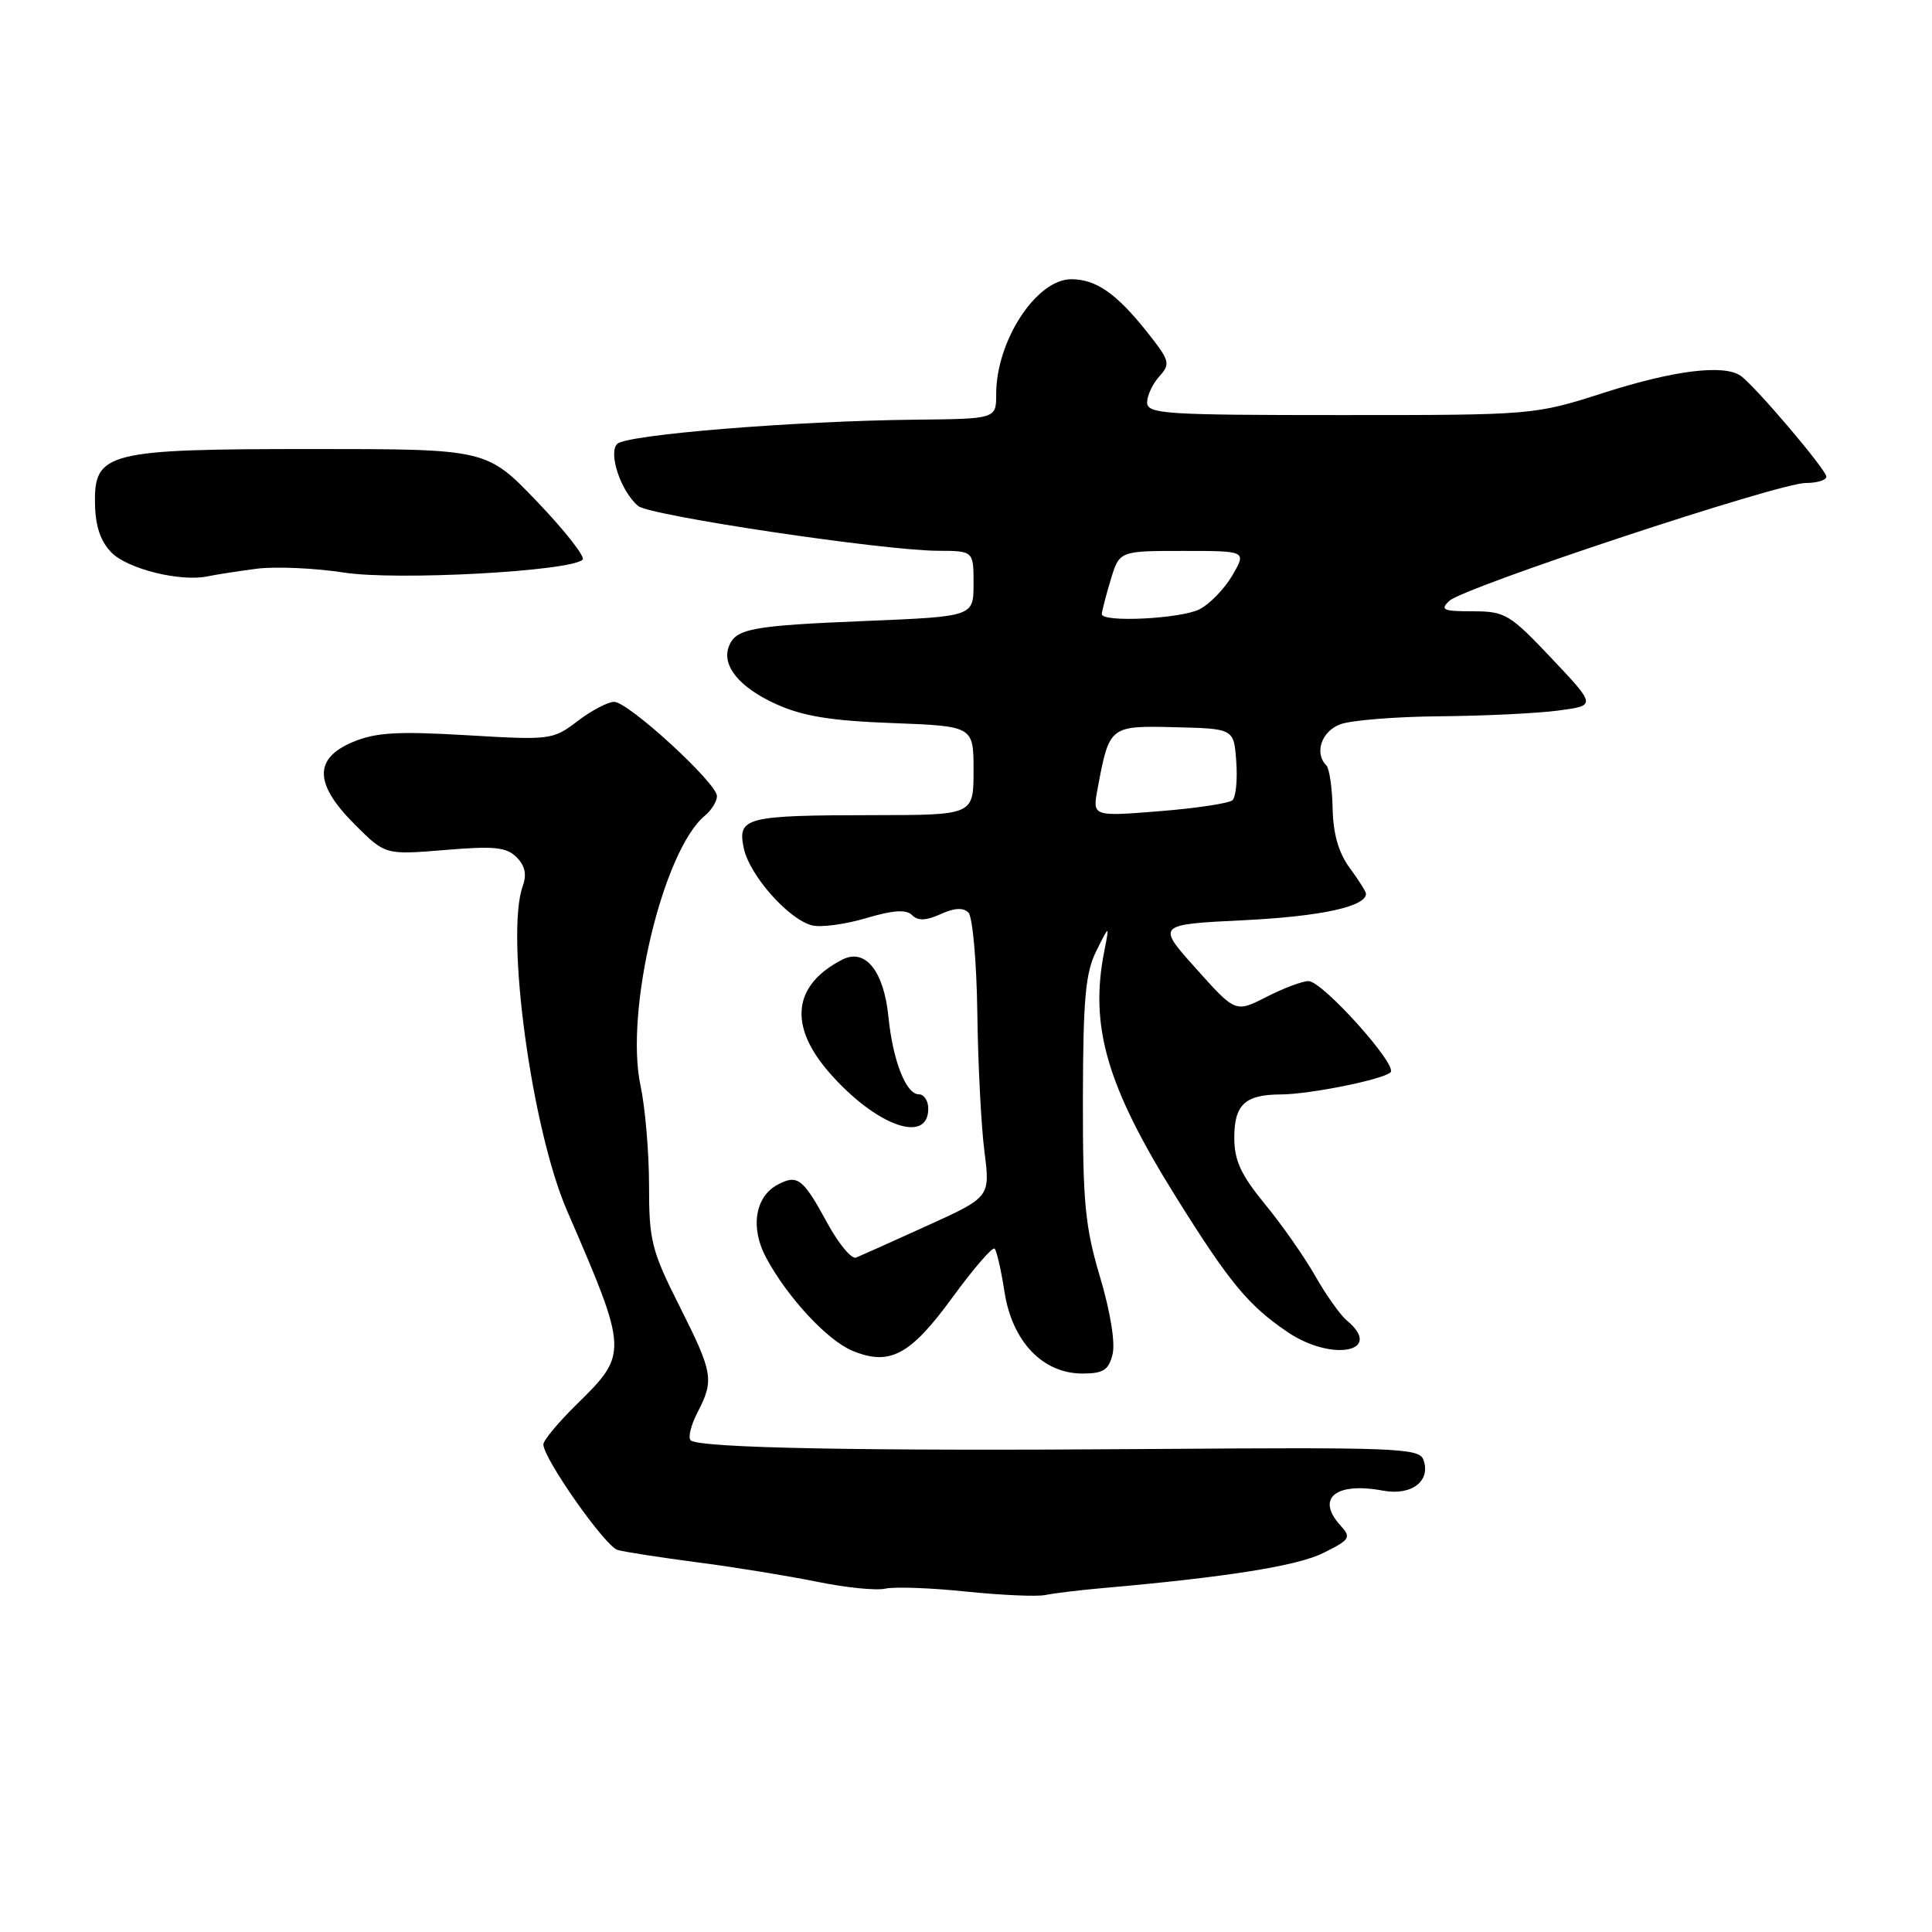<?xml version="1.0" encoding="UTF-8" standalone="no"?>
<!DOCTYPE svg PUBLIC "-//W3C//DTD SVG 1.1//EN" "http://www.w3.org/Graphics/SVG/1.1/DTD/svg11.dtd" >
<svg xmlns="http://www.w3.org/2000/svg" xmlns:xlink="http://www.w3.org/1999/xlink" version="1.1" viewBox="0 0 256 256">
 <g >
 <path fill="currentColor"
d=" M 146.00 210.44 C 162.44 209.00 171.88 207.50 175.34 205.78 C 178.92 204.00 179.08 203.74 177.59 202.10 C 174.33 198.50 177.00 196.35 183.27 197.52 C 187.06 198.23 189.67 196.20 188.59 193.38 C 188.02 191.88 184.67 191.76 152.73 192.00 C 114.48 192.29 92.54 191.88 91.51 190.84 C 91.15 190.48 91.56 188.82 92.43 187.14 C 94.65 182.85 94.49 181.92 90.00 173.00 C 86.33 165.71 86.00 164.38 86.00 157.07 C 86.00 152.69 85.49 146.73 84.87 143.84 C 82.76 134.00 87.85 112.69 93.40 108.08 C 94.28 107.35 95.00 106.18 95.00 105.49 C 95.00 103.76 83.26 93.00 81.38 93.00 C 80.55 93.00 78.36 94.15 76.53 95.55 C 73.26 98.04 72.95 98.08 61.84 97.42 C 52.66 96.88 49.79 97.05 46.75 98.32 C 41.55 100.51 41.63 103.87 47.02 109.26 C 51.05 113.28 51.05 113.28 58.94 112.63 C 65.48 112.08 67.10 112.24 68.45 113.59 C 69.56 114.70 69.82 115.88 69.28 117.36 C 66.93 123.79 70.43 149.55 75.12 160.38 C 83.25 179.16 83.26 179.36 76.43 186.07 C 73.99 188.46 72.00 190.85 72.00 191.39 C 72.00 193.26 80.20 204.93 81.84 205.38 C 82.75 205.64 87.55 206.38 92.50 207.03 C 97.45 207.67 104.57 208.84 108.32 209.60 C 112.07 210.37 116.12 210.78 117.32 210.50 C 118.52 210.23 123.33 210.40 128.00 210.89 C 132.68 211.37 137.40 211.58 138.50 211.35 C 139.60 211.12 142.97 210.71 146.00 210.44 Z  M 147.42 179.46 C 147.80 177.94 147.13 173.80 145.76 169.21 C 143.77 162.54 143.47 159.34 143.49 145.50 C 143.52 132.31 143.83 128.88 145.27 126.00 C 147.02 122.50 147.02 122.50 146.33 126.00 C 144.34 136.02 146.65 143.93 155.90 158.73 C 162.90 169.94 165.43 173.00 170.59 176.49 C 176.49 180.50 183.48 179.13 178.44 174.95 C 177.59 174.24 175.71 171.60 174.28 169.08 C 172.85 166.56 169.85 162.27 167.61 159.55 C 164.42 155.66 163.55 153.78 163.55 150.75 C 163.55 146.37 164.97 145.04 169.70 145.02 C 173.56 145.00 183.20 143.06 184.25 142.09 C 185.26 141.16 175.23 130.00 173.38 130.00 C 172.58 130.00 170.07 130.94 167.82 132.09 C 163.71 134.19 163.71 134.19 158.48 128.34 C 153.24 122.50 153.24 122.50 164.87 121.93 C 175.00 121.43 181.00 120.13 181.00 118.42 C 181.00 118.15 180.03 116.61 178.84 115.00 C 177.37 113.00 176.65 110.51 176.58 107.11 C 176.52 104.38 176.15 101.81 175.74 101.41 C 174.13 99.80 175.10 96.91 177.57 95.98 C 178.98 95.44 184.94 94.96 190.82 94.91 C 196.69 94.86 203.75 94.52 206.50 94.15 C 211.50 93.49 211.50 93.49 205.60 87.24 C 200.04 81.36 199.43 81.00 195.13 81.00 C 191.21 81.00 190.78 80.81 192.04 79.62 C 193.96 77.81 235.69 64.00 239.25 64.00 C 240.76 64.00 242.00 63.62 242.00 63.16 C 242.00 62.24 232.40 50.96 230.61 49.77 C 228.35 48.26 221.76 49.09 212.66 52.00 C 203.29 55.00 203.29 55.00 177.65 55.00 C 154.35 55.00 152.00 54.85 152.00 53.33 C 152.00 52.41 152.73 50.85 153.62 49.87 C 155.12 48.21 155.01 47.80 152.03 44.04 C 147.97 38.91 145.24 37.00 141.95 37.00 C 137.33 37.00 132.00 45.15 132.00 52.22 C 132.00 55.50 132.00 55.50 121.25 55.61 C 105.33 55.78 83.01 57.59 81.78 58.82 C 80.56 60.04 82.29 65.17 84.57 67.05 C 86.10 68.33 117.03 72.95 124.25 72.98 C 129.00 73.00 129.00 73.00 129.00 77.35 C 129.00 81.69 129.00 81.69 114.75 82.28 C 99.59 82.90 97.49 83.29 96.58 85.65 C 95.60 88.20 97.97 91.10 102.84 93.30 C 106.37 94.90 110.10 95.51 118.25 95.81 C 129.00 96.22 129.00 96.22 129.00 102.11 C 129.00 108.00 129.00 108.00 115.75 108.01 C 98.77 108.03 97.70 108.30 98.55 112.38 C 99.31 115.98 104.48 121.83 107.61 122.62 C 108.78 122.91 112.00 122.48 114.76 121.66 C 118.37 120.59 120.08 120.48 120.86 121.26 C 121.64 122.04 122.70 122.00 124.63 121.13 C 126.44 120.30 127.63 120.23 128.32 120.92 C 128.88 121.48 129.41 127.46 129.50 134.22 C 129.59 140.97 130.01 149.23 130.44 152.56 C 131.21 158.62 131.21 158.62 122.86 162.41 C 118.26 164.50 114.02 166.40 113.43 166.64 C 112.84 166.88 111.13 164.82 109.63 162.07 C 106.40 156.13 105.68 155.57 103.03 156.98 C 100.03 158.59 99.39 162.71 101.52 166.66 C 104.34 171.91 109.62 177.60 112.94 178.98 C 117.89 181.03 120.60 179.59 126.18 171.95 C 128.99 168.10 131.51 165.18 131.79 165.45 C 132.07 165.73 132.66 168.33 133.11 171.23 C 134.13 177.77 138.18 182.00 143.41 182.00 C 146.19 182.00 146.90 181.55 147.42 179.46 Z  M 123.00 146.89 C 123.00 145.85 122.43 145.00 121.74 145.00 C 120.05 145.00 118.30 140.53 117.72 134.71 C 117.11 128.66 114.65 125.60 111.62 127.15 C 105.03 130.52 104.43 135.94 109.96 142.21 C 116.10 149.19 123.00 151.67 123.00 146.89 Z  M 34.02 75.36 C 36.51 75.04 41.71 75.27 45.58 75.87 C 52.58 76.95 75.55 75.71 77.20 74.16 C 77.58 73.80 74.88 70.35 71.20 66.50 C 64.50 59.50 64.50 59.50 41.50 59.50 C 14.06 59.50 12.44 59.91 12.59 66.85 C 12.65 69.78 13.35 71.79 14.80 73.24 C 16.96 75.41 23.93 77.12 27.50 76.37 C 28.60 76.14 31.54 75.68 34.02 75.36 Z  M 145.44 104.49 C 147.00 96.16 147.02 96.15 155.69 96.36 C 163.50 96.55 163.50 96.55 163.81 100.91 C 163.99 103.31 163.76 105.61 163.31 106.03 C 162.87 106.44 158.50 107.10 153.62 107.49 C 144.74 108.20 144.74 108.20 145.44 104.49 Z  M 146.00 81.37 C 146.00 81.02 146.52 78.99 147.16 76.87 C 148.32 73.00 148.32 73.00 156.75 73.00 C 165.18 73.00 165.18 73.00 163.29 76.25 C 162.24 78.03 160.29 80.05 158.95 80.73 C 156.44 82.00 146.00 82.51 146.00 81.37 Z "/>
</g>
</svg>
